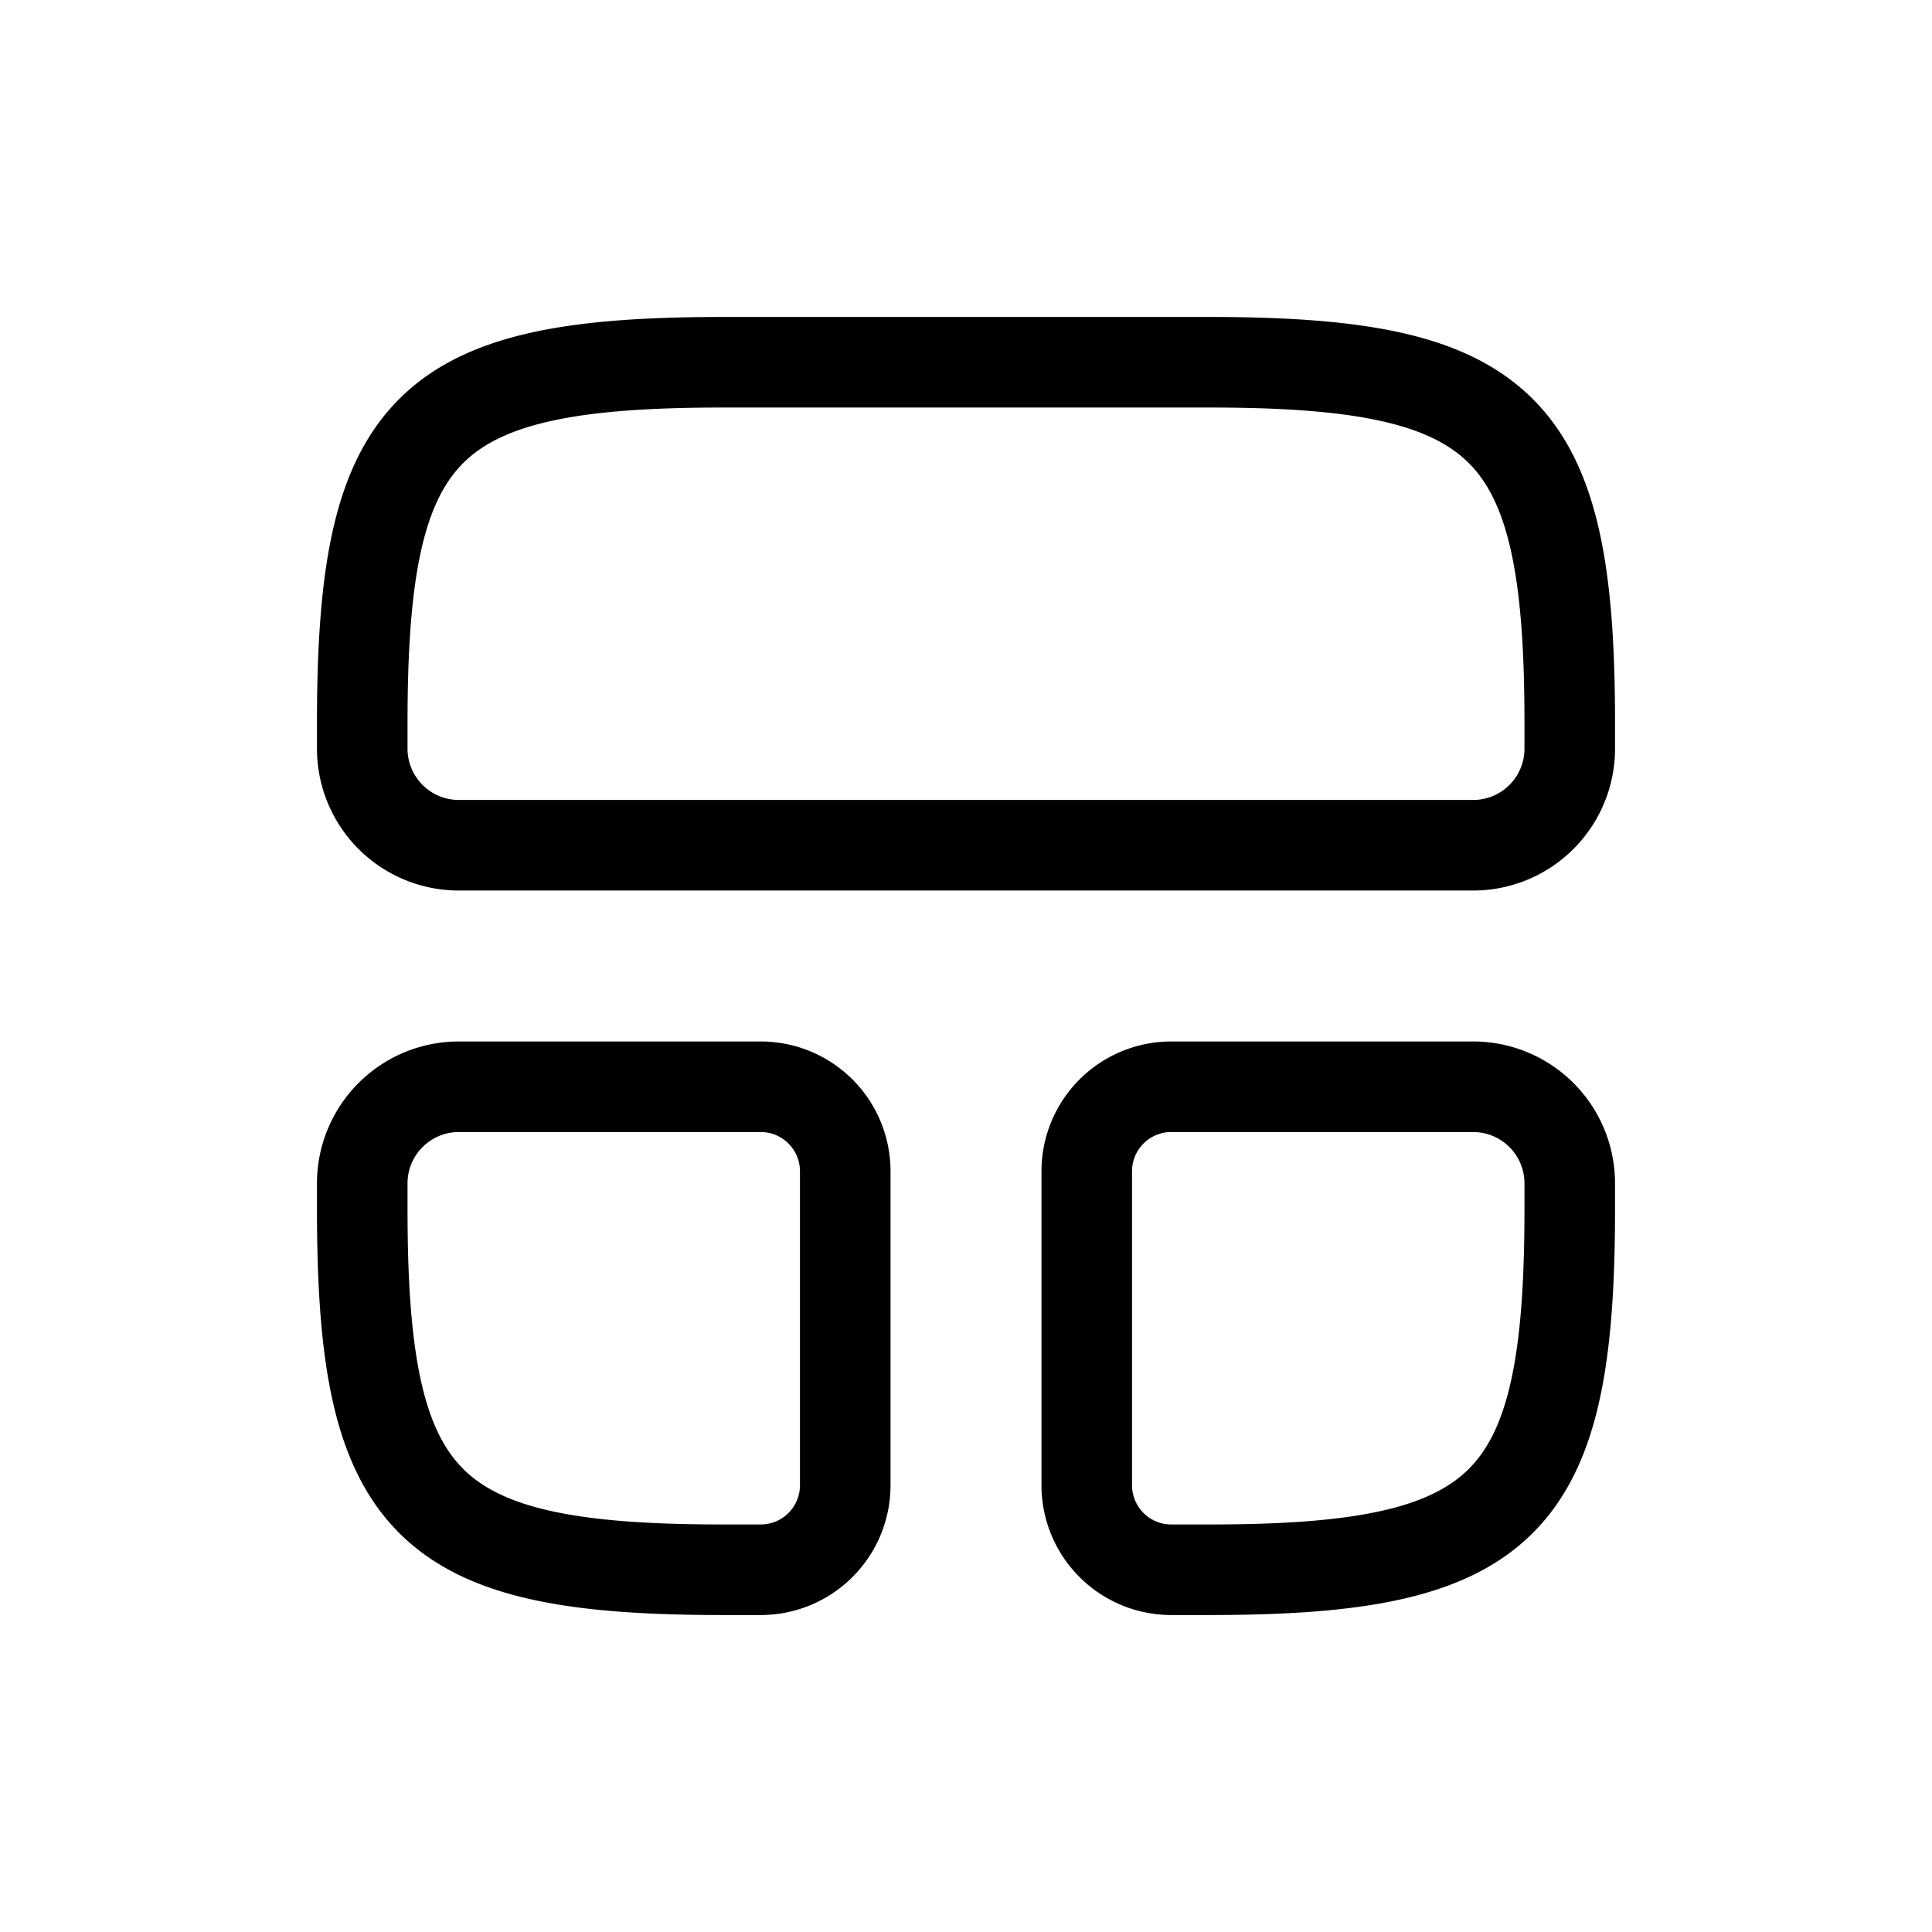 <svg xmlns="http://www.w3.org/2000/svg" width="16" height="16" fill="none" viewBox="0 0 32 32"><g stroke="#000" stroke-width="1.5"><path d="M11.968 6C7.053 6 6 7.053 6 11.968v.432A1.6 1.6 0 0 0 7.6 14h16.8a1.6 1.6 0 0 0 1.6-1.6v-.432C26 7.053 24.947 6 20.032 6h-8.064Z" vector-effect="non-scaling-stroke"/><path d="M20.032 26C24.947 26 26 24.947 26 20.032V19.6a1.6 1.6 0 0 0-1.6-1.6h-5a1.4 1.4 0 0 0-1.4 1.4v5.2a1.4 1.4 0 0 0 1.4 1.4h.632Z" vector-effect="non-scaling-stroke"/><path d="M6 20.032C6 24.947 7.053 26 11.968 26h.632a1.4 1.4 0 0 0 1.4-1.4v-5.2a1.4 1.4 0 0 0-1.4-1.4h-5A1.6 1.6 0 0 0 6 19.6v.432Z" vector-effect="non-scaling-stroke"/></g></svg>